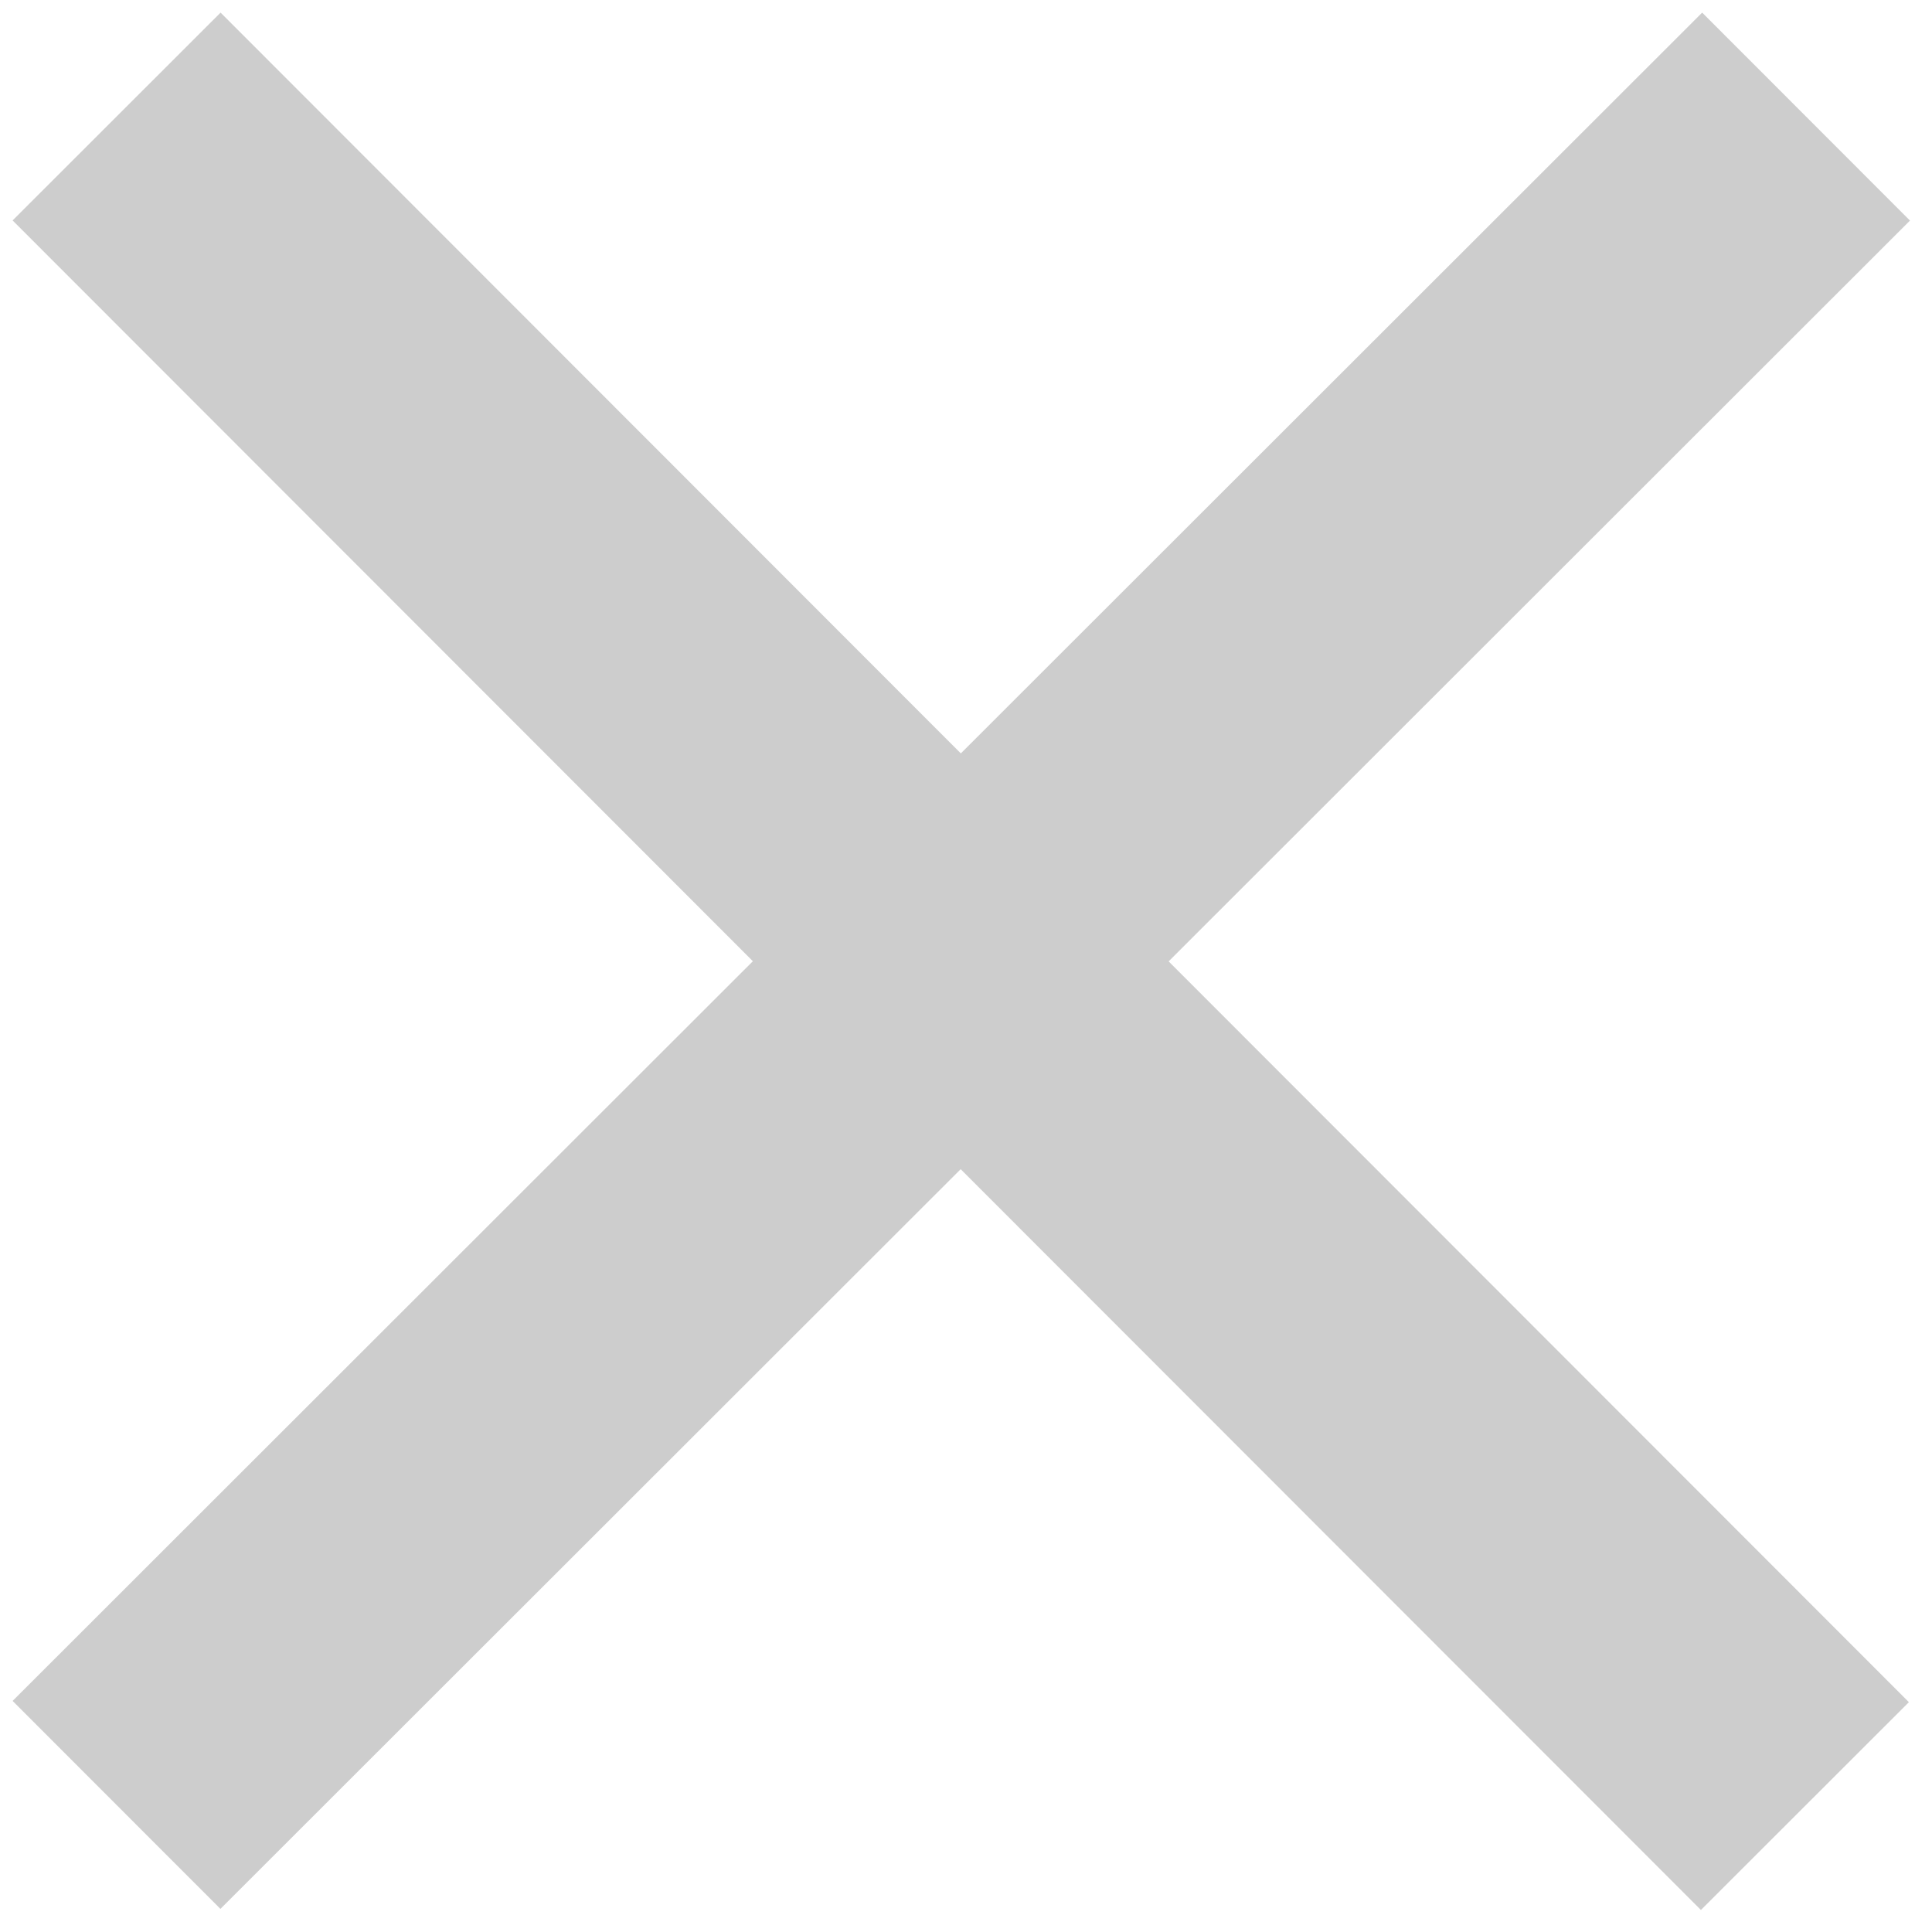 <?xml version="1.0" encoding="UTF-8"?>
<svg width="69px" height="69px" viewBox="0 0 69 69" version="1.1" xmlns="http://www.w3.org/2000/svg" xmlns:xlink="http://www.w3.org/1999/xlink">
    <!-- Generator: Sketch 41.1 (35376) - http://www.bohemiancoding.com/sketch -->
    <title>Artboard</title>
    <desc>Created with Sketch.</desc>
    <defs></defs>
    <g id="Page-1" stroke="none" stroke-width="1" fill="none" fill-rule="evenodd" stroke-linecap="square" stroke-linejoin="round">
        <g id="Artboard" stroke="#CDCDCD" stroke-width="10.5">
            <g id="Group" transform="translate(7, 7)">
                <path d="M0.875,0.875 L53.75,53.789" id="Stroke-2"></path>
                <path d="M53.789,0.875 L0.875,53.75" id="Stroke-3"></path>
            </g>
        </g>
    </g>
</svg>
